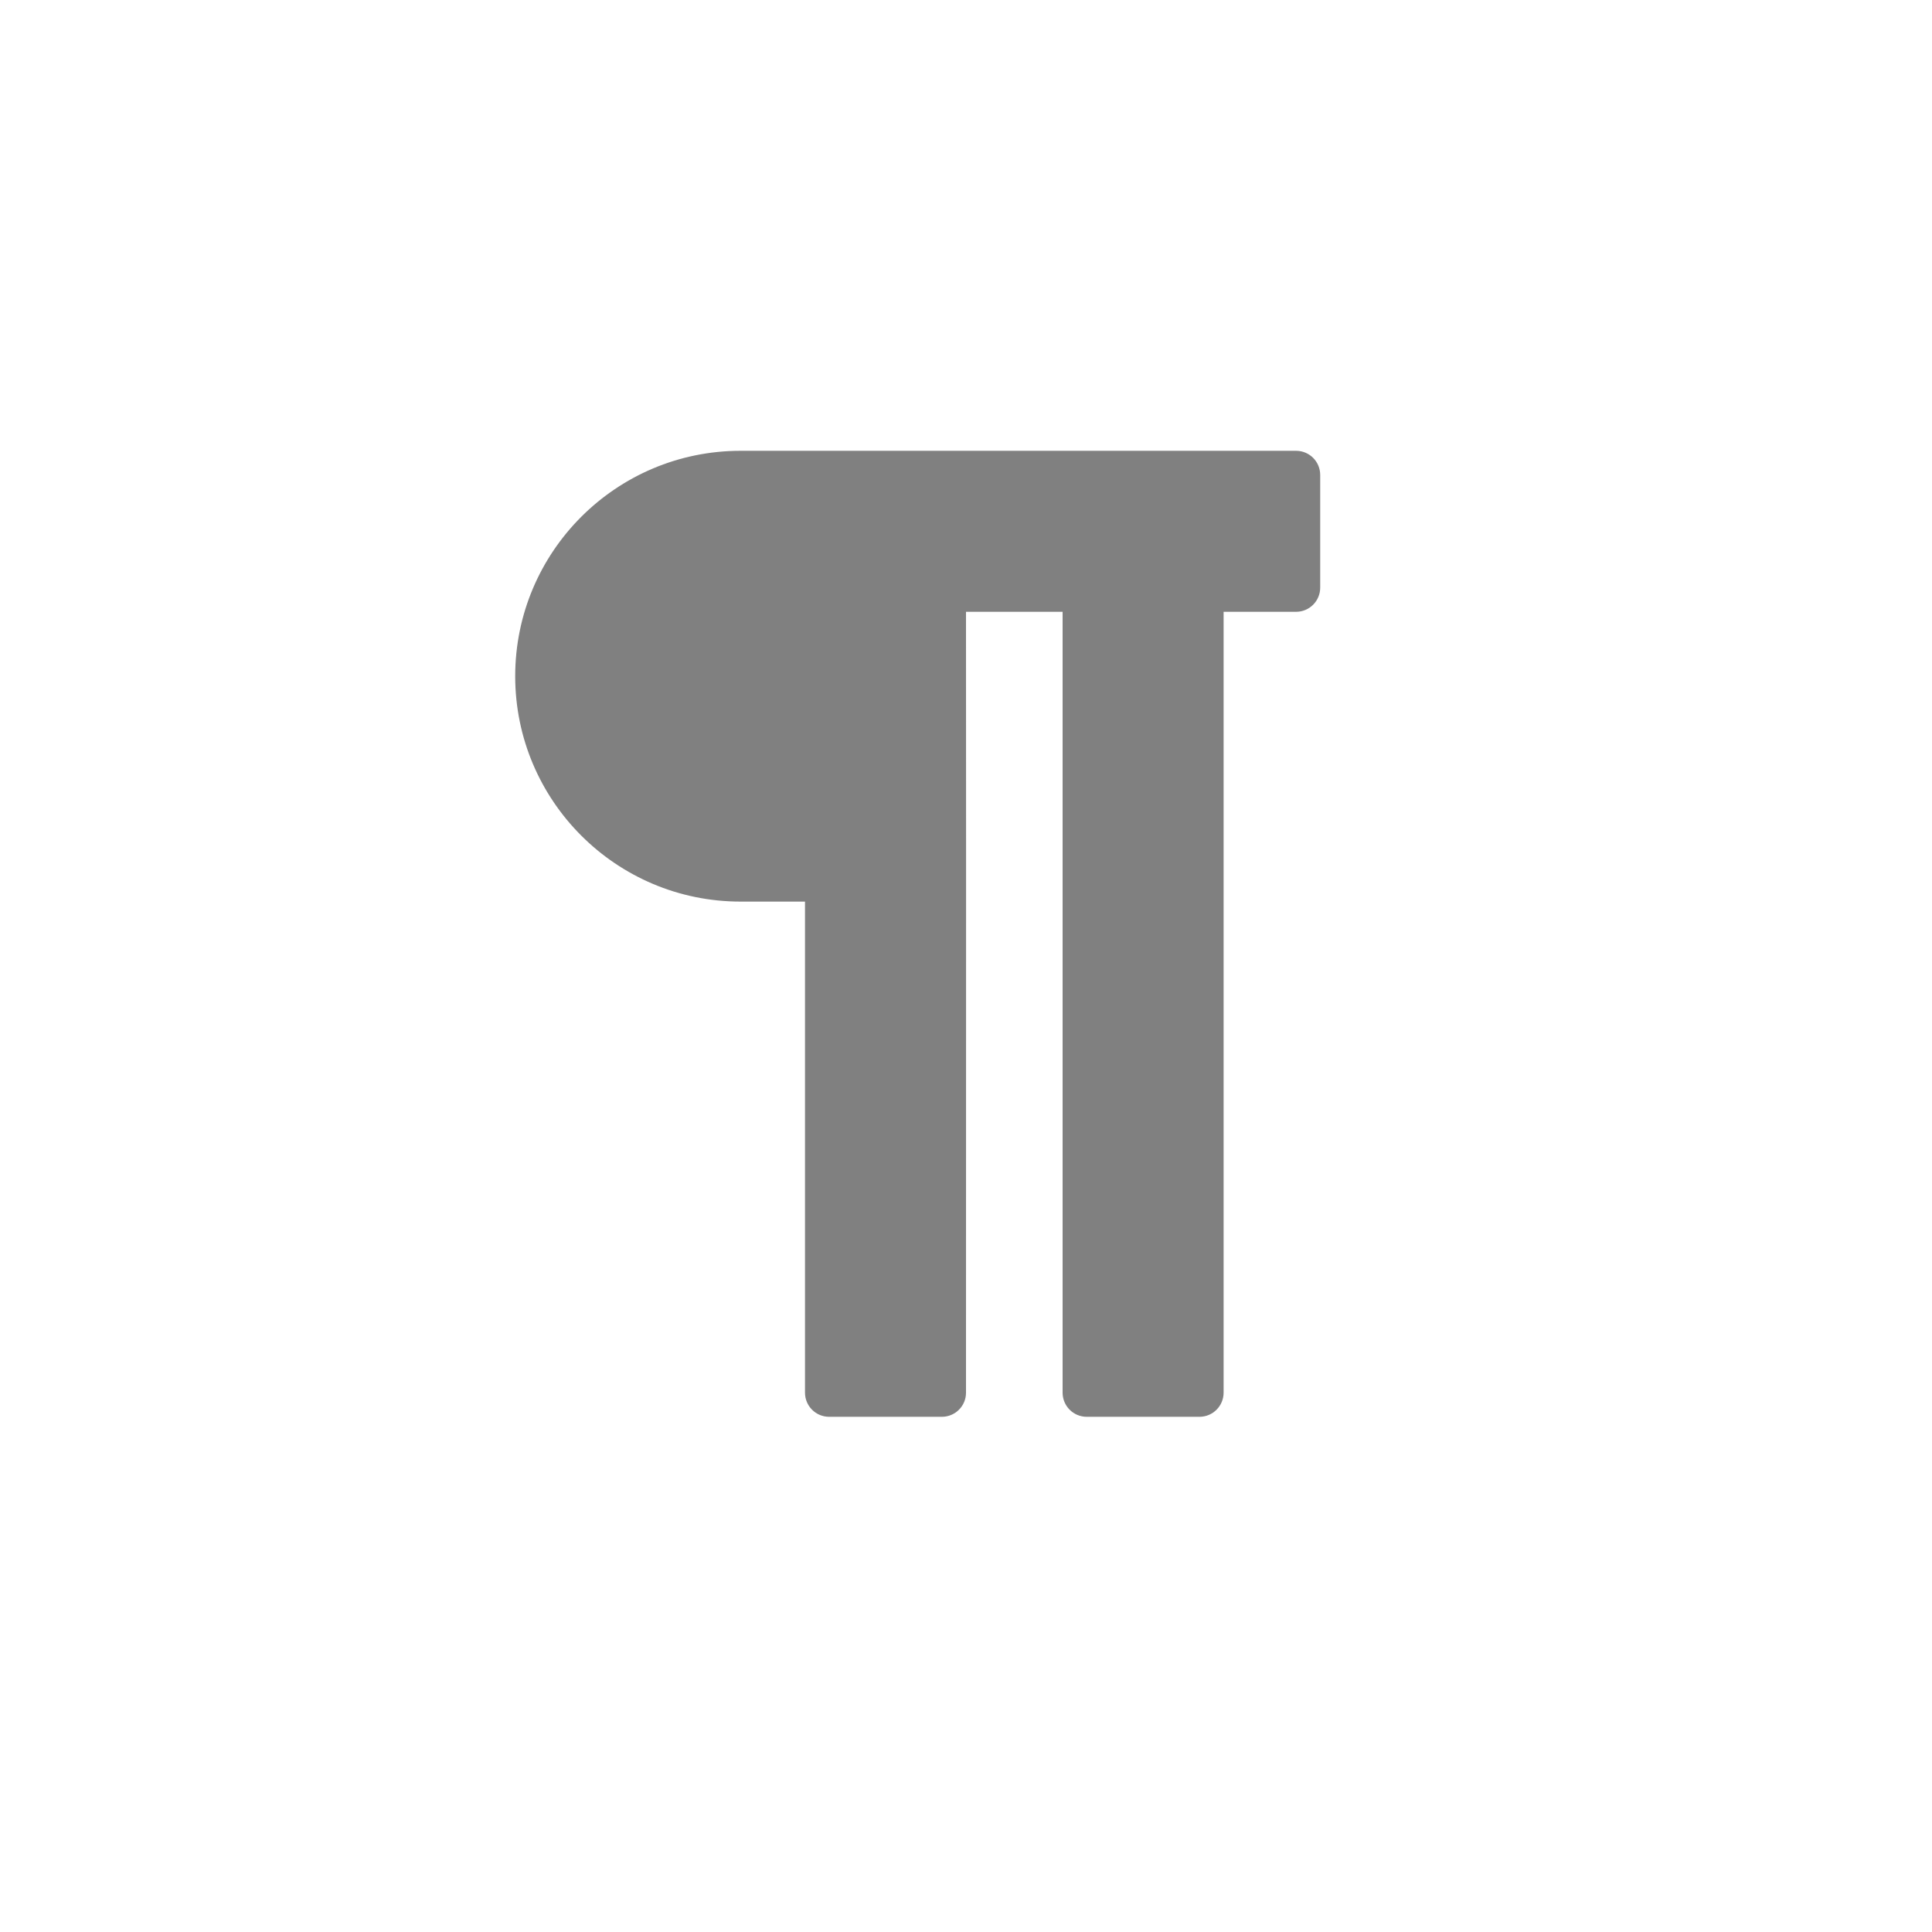 <svg width="24" height="24" viewBox="0 0 24 24" fill="none" xmlns="http://www.w3.org/2000/svg">
<path fill-rule="evenodd" clip-rule="evenodd" d="M6.4 8.4C6.4 6.854 7.654 5.6 9.2 5.6H16.1C16.266 5.6 16.4 5.734 16.4 5.9V7.3C16.4 7.466 16.266 7.6 16.1 7.6H15.2V17.3C15.2 17.466 15.066 17.6 14.9 17.6H13.5C13.334 17.6 13.2 17.466 13.2 17.3V7.6H12C12 8 12.001 10.445 12.001 10.747C12.001 12.68 12 16.249 12 17.301C12 17.466 11.866 17.6 11.7 17.6H10.3C10.134 17.6 10 17.466 10 17.3V11.2H9.2C7.654 11.2 6.4 9.946 6.4 8.4Z" fill="#808080"/>
</svg>
